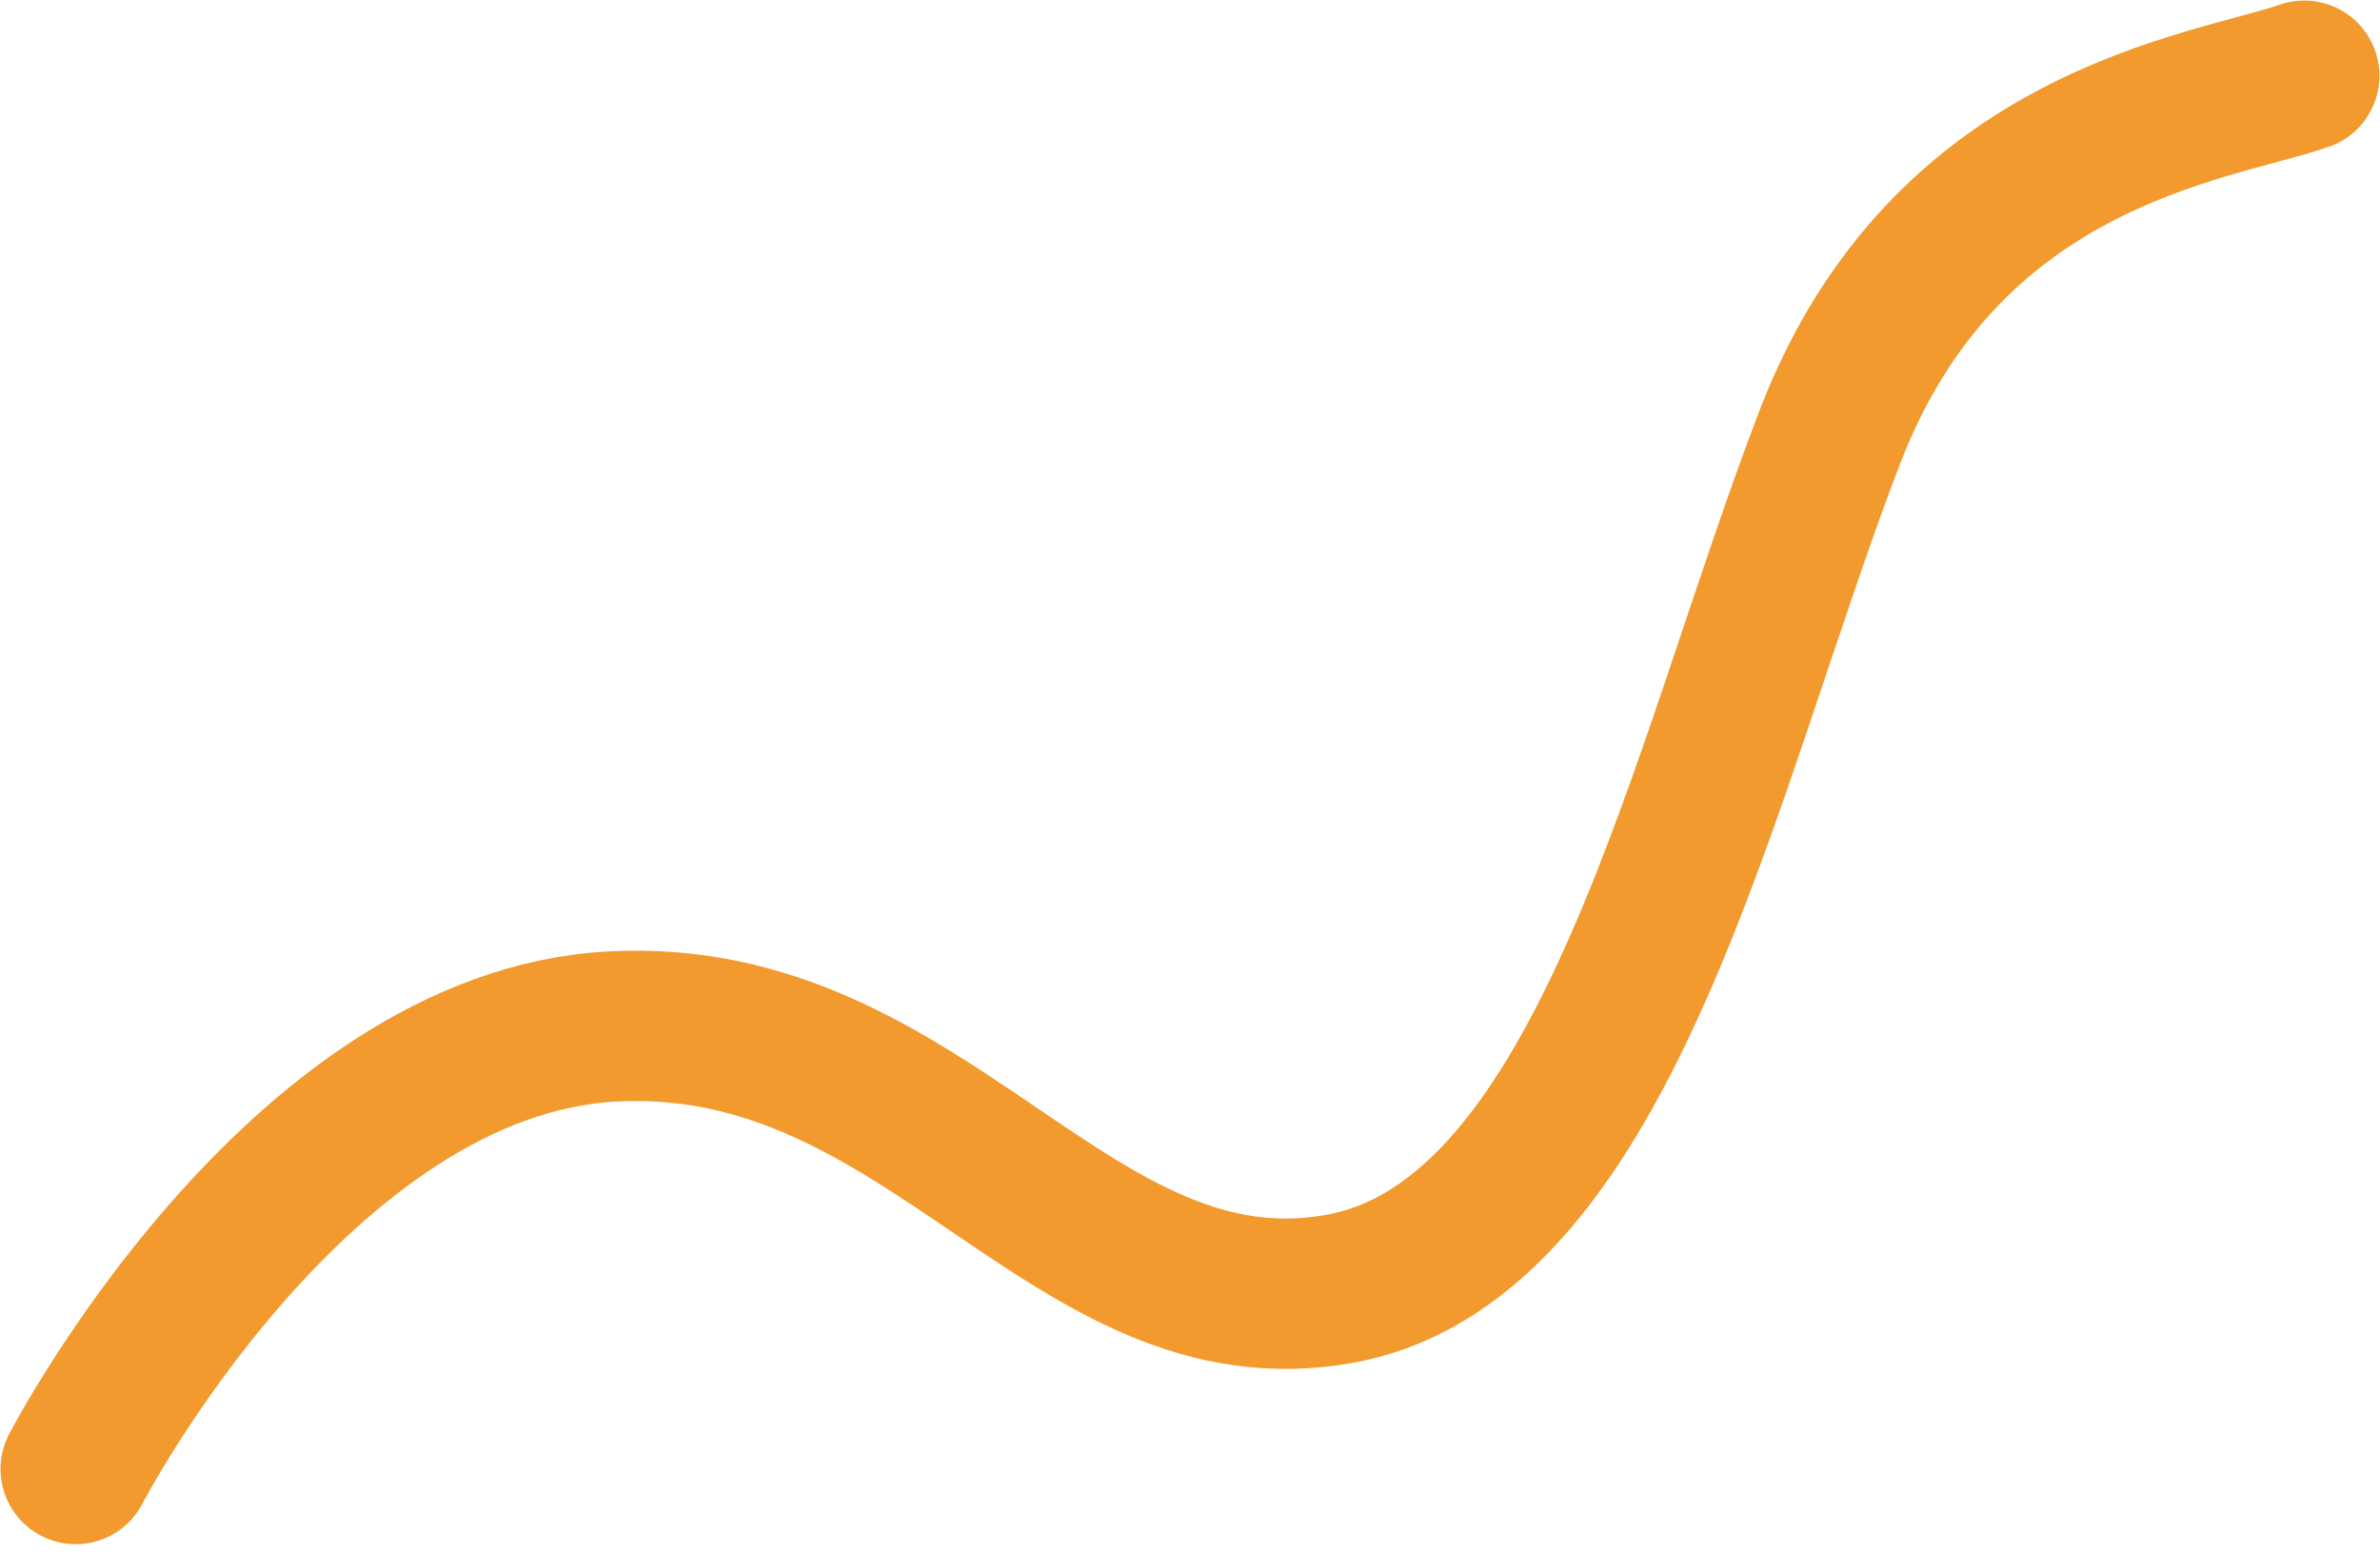 <svg width="95" height="62" viewBox="0 0 95 62" fill="none" xmlns="http://www.w3.org/2000/svg"><path d="M3.021 58.624C3.021 58.624 11.854 41.617 24.472 40.962C37.09 40.308 42.768 53.391 53.493 51.429C64.218 49.466 68.004 30.496 73.051 17.413C77.672 5.434 88.193 4.33 91.978 3.022" stroke="#F29A2E" stroke-width="6" stroke-linecap="round"/></svg>